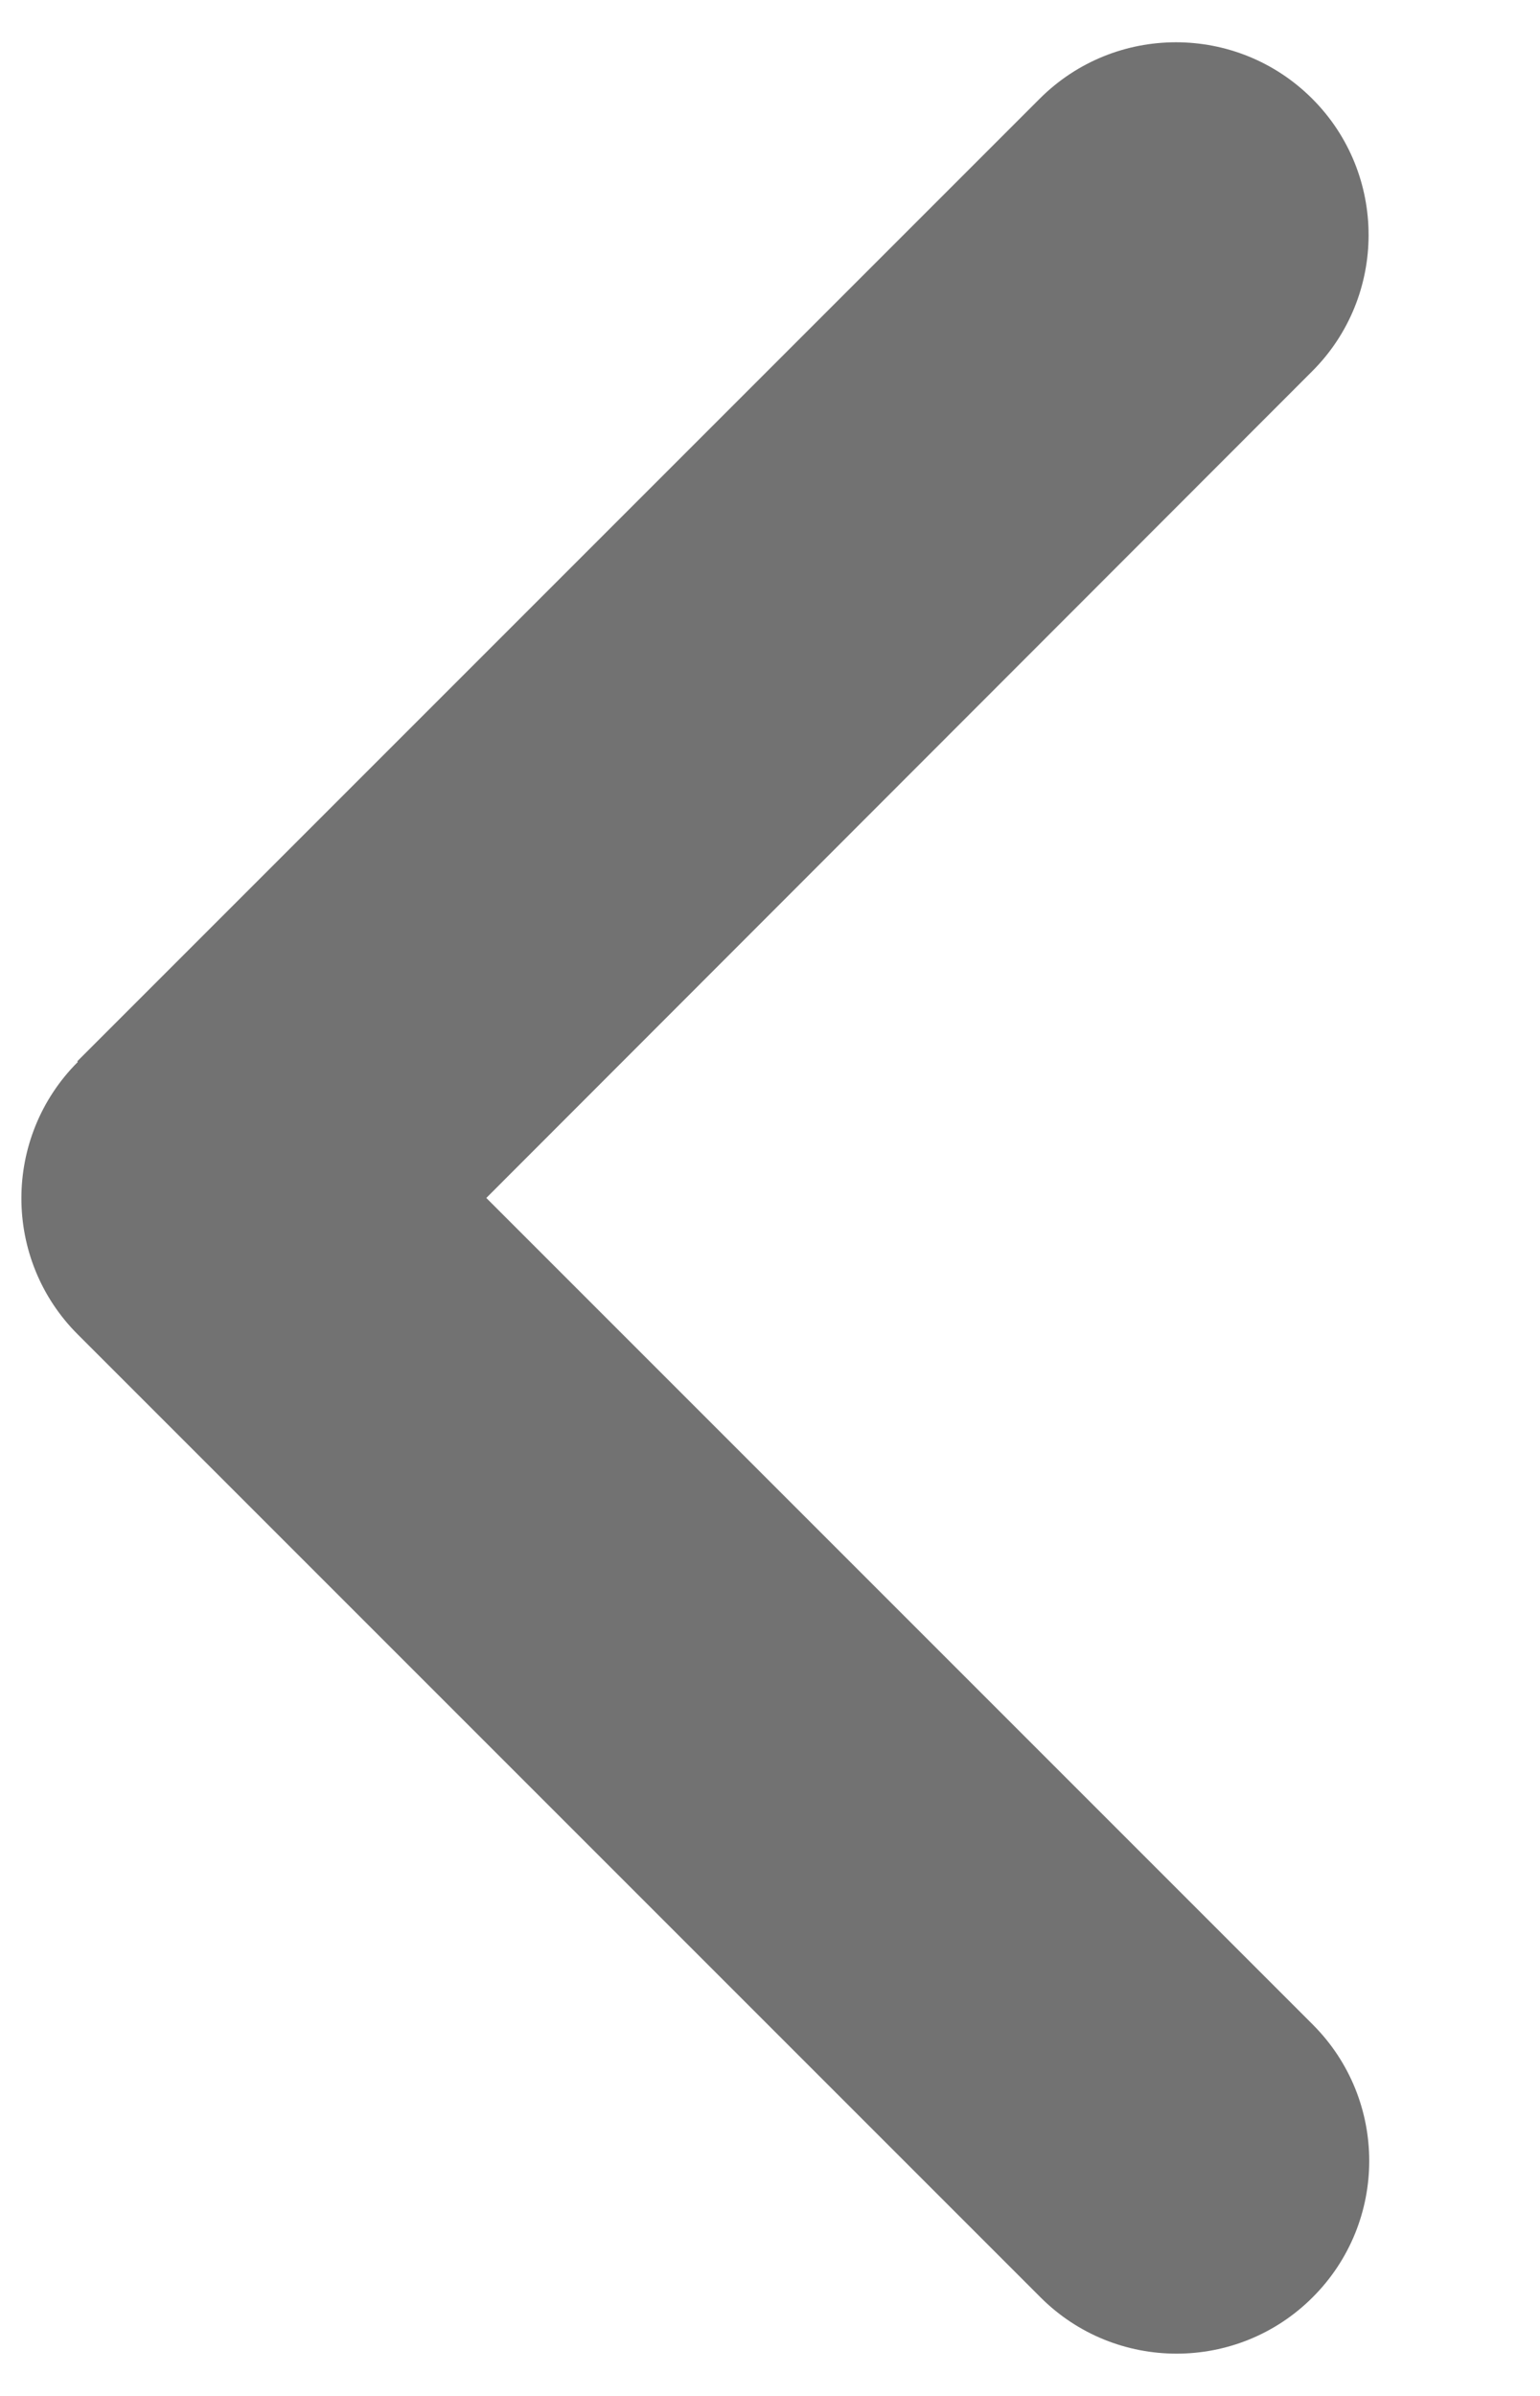 <svg width="9" height="14" viewBox="0 0 9 14" fill="none" xmlns="http://www.w3.org/2000/svg">
    <path d="M0.455 6.205C0.015 6.645 0.015 7.359 0.455 7.798L6.08 13.423C6.519 13.863 7.233 13.863 7.672 13.423C8.112 12.983 8.112 12.27 7.672 11.83L2.842 7L7.669 2.169C8.108 1.73 8.108 1.016 7.669 0.577C7.229 0.137 6.516 0.137 6.076 0.577L0.451 6.202L0.455 6.205Z" fill="#727272"/>
    </svg>
    